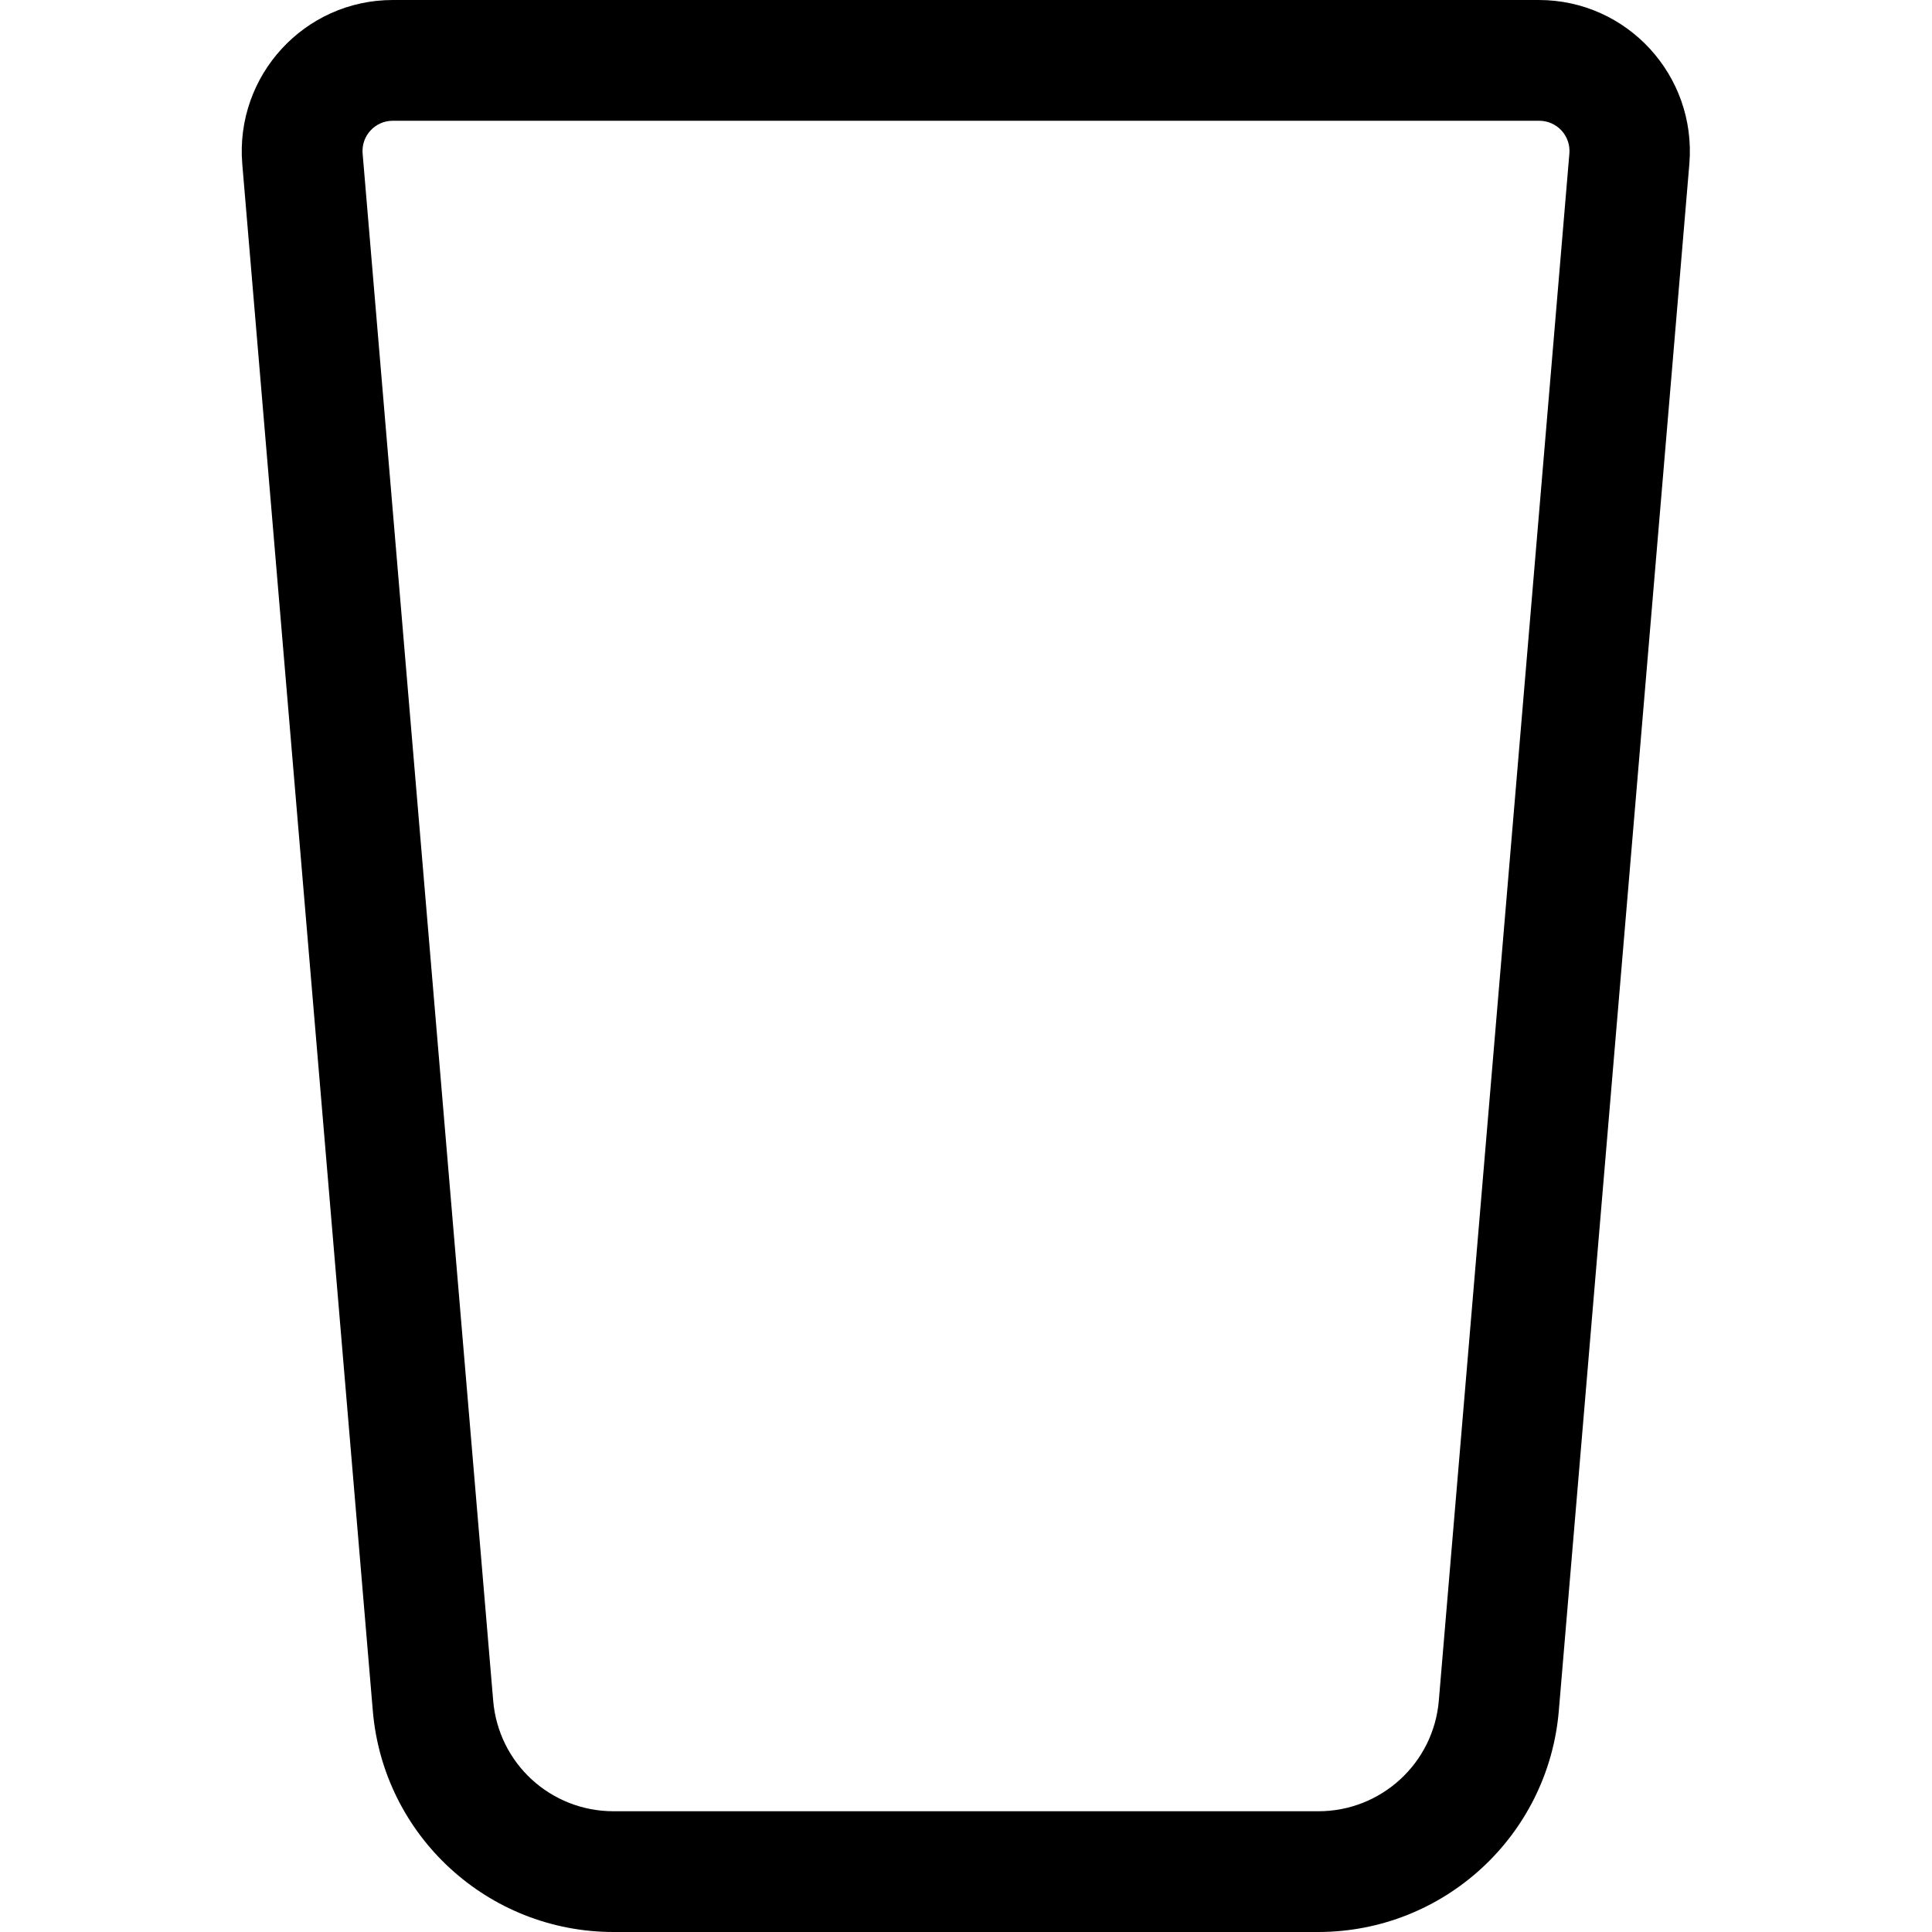 <svg xmlns="http://www.w3.org/2000/svg" width="24" height="24" viewBox="0 0 384 512">
    <path d="M40.1 32c-4.7 0-8.4 4-8 8.7l34.6 410C68.1 467.3 81.9 480 98.6 480l186.8 0c16.6 0 30.5-12.7 31.9-29.3l34.6-410c.4-4.7-3.3-8.7-8-8.7L40.1 32zM.2 43.4C-1.7 20 16.7 0 40.1 0L343.8 0c23.4 0 41.8 20 39.9 43.4l-34.6 410c-2.8 33.1-30.5 58.6-63.8 58.6L98.6 512c-33.3 0-61-25.5-63.8-58.6L.2 43.4z"/>
</svg>